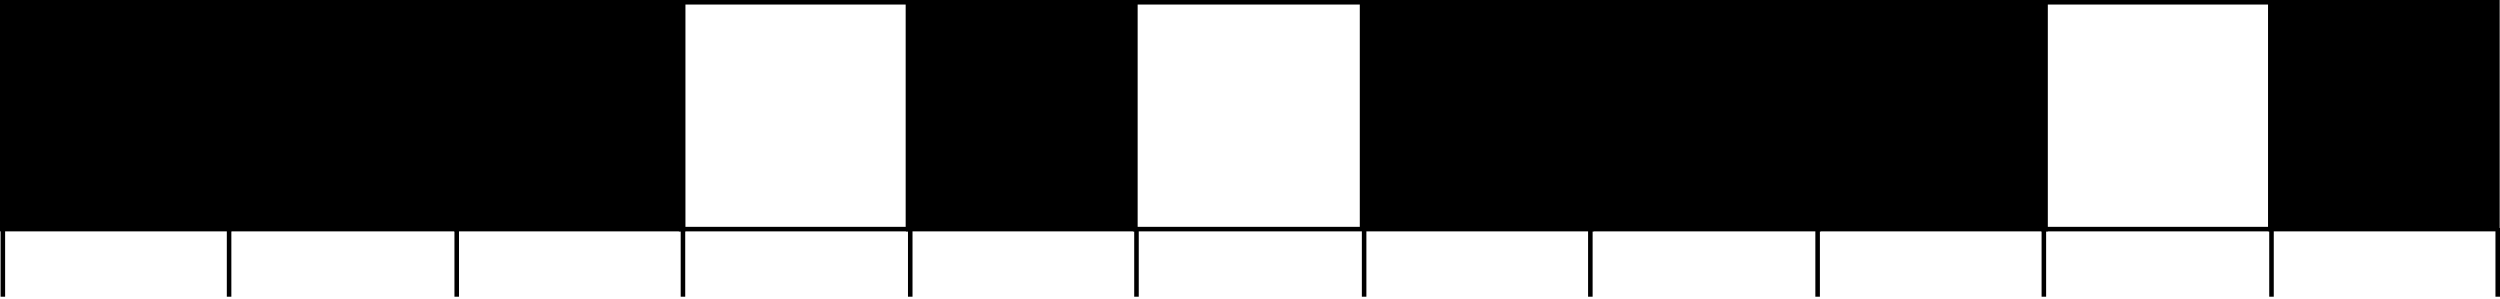 <?xml version="1.0" encoding="UTF-8" standalone="no"?>
<!-- Created with Inkscape (http://www.inkscape.org/) -->

<svg
   xmlns:dc="http://purl.org/dc/elements/1.1/"
   xmlns:cc="http://creativecommons.org/ns#"
   xmlns:rdf="http://www.w3.org/1999/02/22-rdf-syntax-ns#"
   xmlns:svg="http://www.w3.org/2000/svg"
   xmlns="http://www.w3.org/2000/svg"
   xmlns:sodipodi="http://sodipodi.sourceforge.net/DTD/sodipodi-0.dtd"
   xmlns:inkscape="http://www.inkscape.org/namespaces/inkscape"
   width="551.056"
   height="65.901"
   id="svg2"
   version="1.1"
   inkscape:version="0.48.4 r9939"
   sodipodi:docname="beatsmorse.png">
  <defs
     id="defs4" />
  <sodipodi:namedview
     id="base"
     pagecolor="#ffffff"
     bordercolor="#666666"
     borderopacity="1.0"
     inkscape:pageopacity="0.0"
     inkscape:pageshadow="2"
     inkscape:zoom="0.98994949"
     inkscape:cx="260.82899"
     inkscape:cy="-45.098492"
     inkscape:document-units="px"
     inkscape:current-layer="layer1"
     showgrid="false"
     inkscape:snap-global="false"
     inkscape:window-width="1366"
     inkscape:window-height="706"
     inkscape:window-x="-8"
     inkscape:window-y="-8"
     inkscape:window-maximized="1"
     fit-margin-top="0"
     fit-margin-left="0"
     fit-margin-right="0"
     fit-margin-bottom="0">
    <inkscape:grid
       type="xygrid"
       id="grid3773"
       empspacing="5"
       visible="true"
       enabled="true"
       snapvisiblegridlinesonly="true"
       originx="-49.5px"
       originy="-954.599px" />
  </sodipodi:namedview>
  <g
     inkscape:label="Layer 1"
     inkscape:groupmode="layer"
     id="layer1"
     transform="translate(-49.5,-31.862)">
    <rect
       style="fill:#000000;fill-opacity:1;stroke:#000000;stroke-opacity:1"
       id="rect3777"
       width="50"
       height="50"
       x="50"
       y="32.362" />
    <rect
       style="fill:#000000;fill-opacity:1;stroke:#000000;stroke-opacity:1"
       id="rect3777-7"
       width="50"
       height="50"
       x="100.043"
       y="32.362" />
    <rect
       style="fill:#000000;fill-opacity:1;stroke:#000000;stroke-opacity:1"
       id="rect3777-7-4"
       width="50"
       height="50"
       x="150.087"
       y="32.362" />
    <rect
       style="fill:none;stroke:#000000;stroke-opacity:1"
       id="rect3777-0"
       width="50"
       height="50"
       x="199.643"
       y="32.362" />
    <rect
       style="fill:#000000;fill-opacity:1;stroke:#000000;stroke-opacity:1"
       id="rect3777-7-9"
       width="50"
       height="50"
       x="249.686"
       y="32.362" />
    <rect
       style="fill:none;stroke:#000000;stroke-opacity:1"
       id="rect3777-7-4-4"
       width="50"
       height="50"
       x="299.729"
       y="32.362" />
    <rect
       style="fill:#000000;fill-opacity:1;stroke:#000000;stroke-opacity:1"
       id="rect3777-8"
       width="50"
       height="50"
       x="350.298"
       y="32.362" />
    <rect
       style="fill:#000000;fill-opacity:1;stroke:#000000;stroke-opacity:1"
       id="rect3777-7-8"
       width="50"
       height="50"
       x="400.342"
       y="32.362" />
    <rect
       style="fill:#000000;fill-opacity:1;stroke:#000000;stroke-opacity:1"
       id="rect3777-7-4-2"
       width="50"
       height="50"
       x="450.385"
       y="32.362" />
    <rect
       style="fill:none;stroke:#000000;stroke-opacity:1"
       id="rect3777-0-4"
       width="50"
       height="50"
       x="499.941"
       y="32.362" />
    <rect
       style="fill:#000000;fill-opacity:1;stroke:#000000;stroke-opacity:1"
       id="rect3777-7-9-5"
       width="50"
       height="50"
       x="549.985"
       y="32.362" />
    <path
       style="fill:none;stroke:#000000;stroke-width:1px;stroke-linecap:butt;stroke-linejoin:miter;stroke-opacity:1"
       d="m 50.129,82.111 0,15.152"
       id="path3872"
       inkscape:connector-curvature="0" />
    <path
       style="fill:none;stroke:#000000;stroke-width:1px;stroke-linecap:butt;stroke-linejoin:miter;stroke-opacity:1"
       d="m 99.996,82.111 0,15.152"
       id="path3872-1"
       inkscape:connector-curvature="0" />
    <path
       style="fill:none;stroke:#000000;stroke-width:1px;stroke-linecap:butt;stroke-linejoin:miter;stroke-opacity:1"
       d="m 150.172,82.111 0,15.152"
       id="path3872-7"
       inkscape:connector-curvature="0" />
    <path
       style="fill:none;stroke:#000000;stroke-width:1px;stroke-linecap:butt;stroke-linejoin:miter;stroke-opacity:1"
       d="m 200.039,82.111 0,15.152"
       id="path3872-1-1"
       inkscape:connector-curvature="0" />
    <path
       style="fill:none;stroke:#000000;stroke-width:1px;stroke-linecap:butt;stroke-linejoin:miter;stroke-opacity:1"
       d="m 250.139,82.111 0,15.152"
       id="path3872-15"
       inkscape:connector-curvature="0" />
    <path
       style="fill:none;stroke:#000000;stroke-width:1px;stroke-linecap:butt;stroke-linejoin:miter;stroke-opacity:1"
       d="m 300.006,82.111 0,15.152"
       id="path3872-1-2"
       inkscape:connector-curvature="0" />
    <path
       style="fill:none;stroke:#000000;stroke-width:1px;stroke-linecap:butt;stroke-linejoin:miter;stroke-opacity:1"
       d="m 350.182,82.111 0,15.152"
       id="path3872-7-7"
       inkscape:connector-curvature="0" />
    <path
       style="fill:none;stroke:#000000;stroke-width:1px;stroke-linecap:butt;stroke-linejoin:miter;stroke-opacity:1"
       d="m 400.049,82.111 0,15.152"
       id="path3872-1-1-6"
       inkscape:connector-curvature="0" />
    <path
       style="fill:none;stroke:#000000;stroke-width:1px;stroke-linecap:butt;stroke-linejoin:miter;stroke-opacity:1"
       d="m 450.146,82.111 0,15.152"
       id="path3872-15-1"
       inkscape:connector-curvature="0" />
    <path
       style="fill:none;stroke:#000000;stroke-width:1px;stroke-linecap:butt;stroke-linejoin:miter;stroke-opacity:1"
       d="m 500.012,82.111 0,15.152"
       id="path3872-1-2-4"
       inkscape:connector-curvature="0" />
    <path
       style="fill:none;stroke:#000000;stroke-width:1px;stroke-linecap:butt;stroke-linejoin:miter;stroke-opacity:1"
       d="m 550.189,82.111 0,15.152"
       id="path3872-7-7-2"
       inkscape:connector-curvature="0" />
    <path
       style="fill:none;stroke:#000000;stroke-width:1px;stroke-linecap:butt;stroke-linejoin:miter;stroke-opacity:1"
       d="m 600.056,82.111 0,15.152"
       id="path3872-1-1-6-3"
       inkscape:connector-curvature="0" />
  </g>
</svg>
